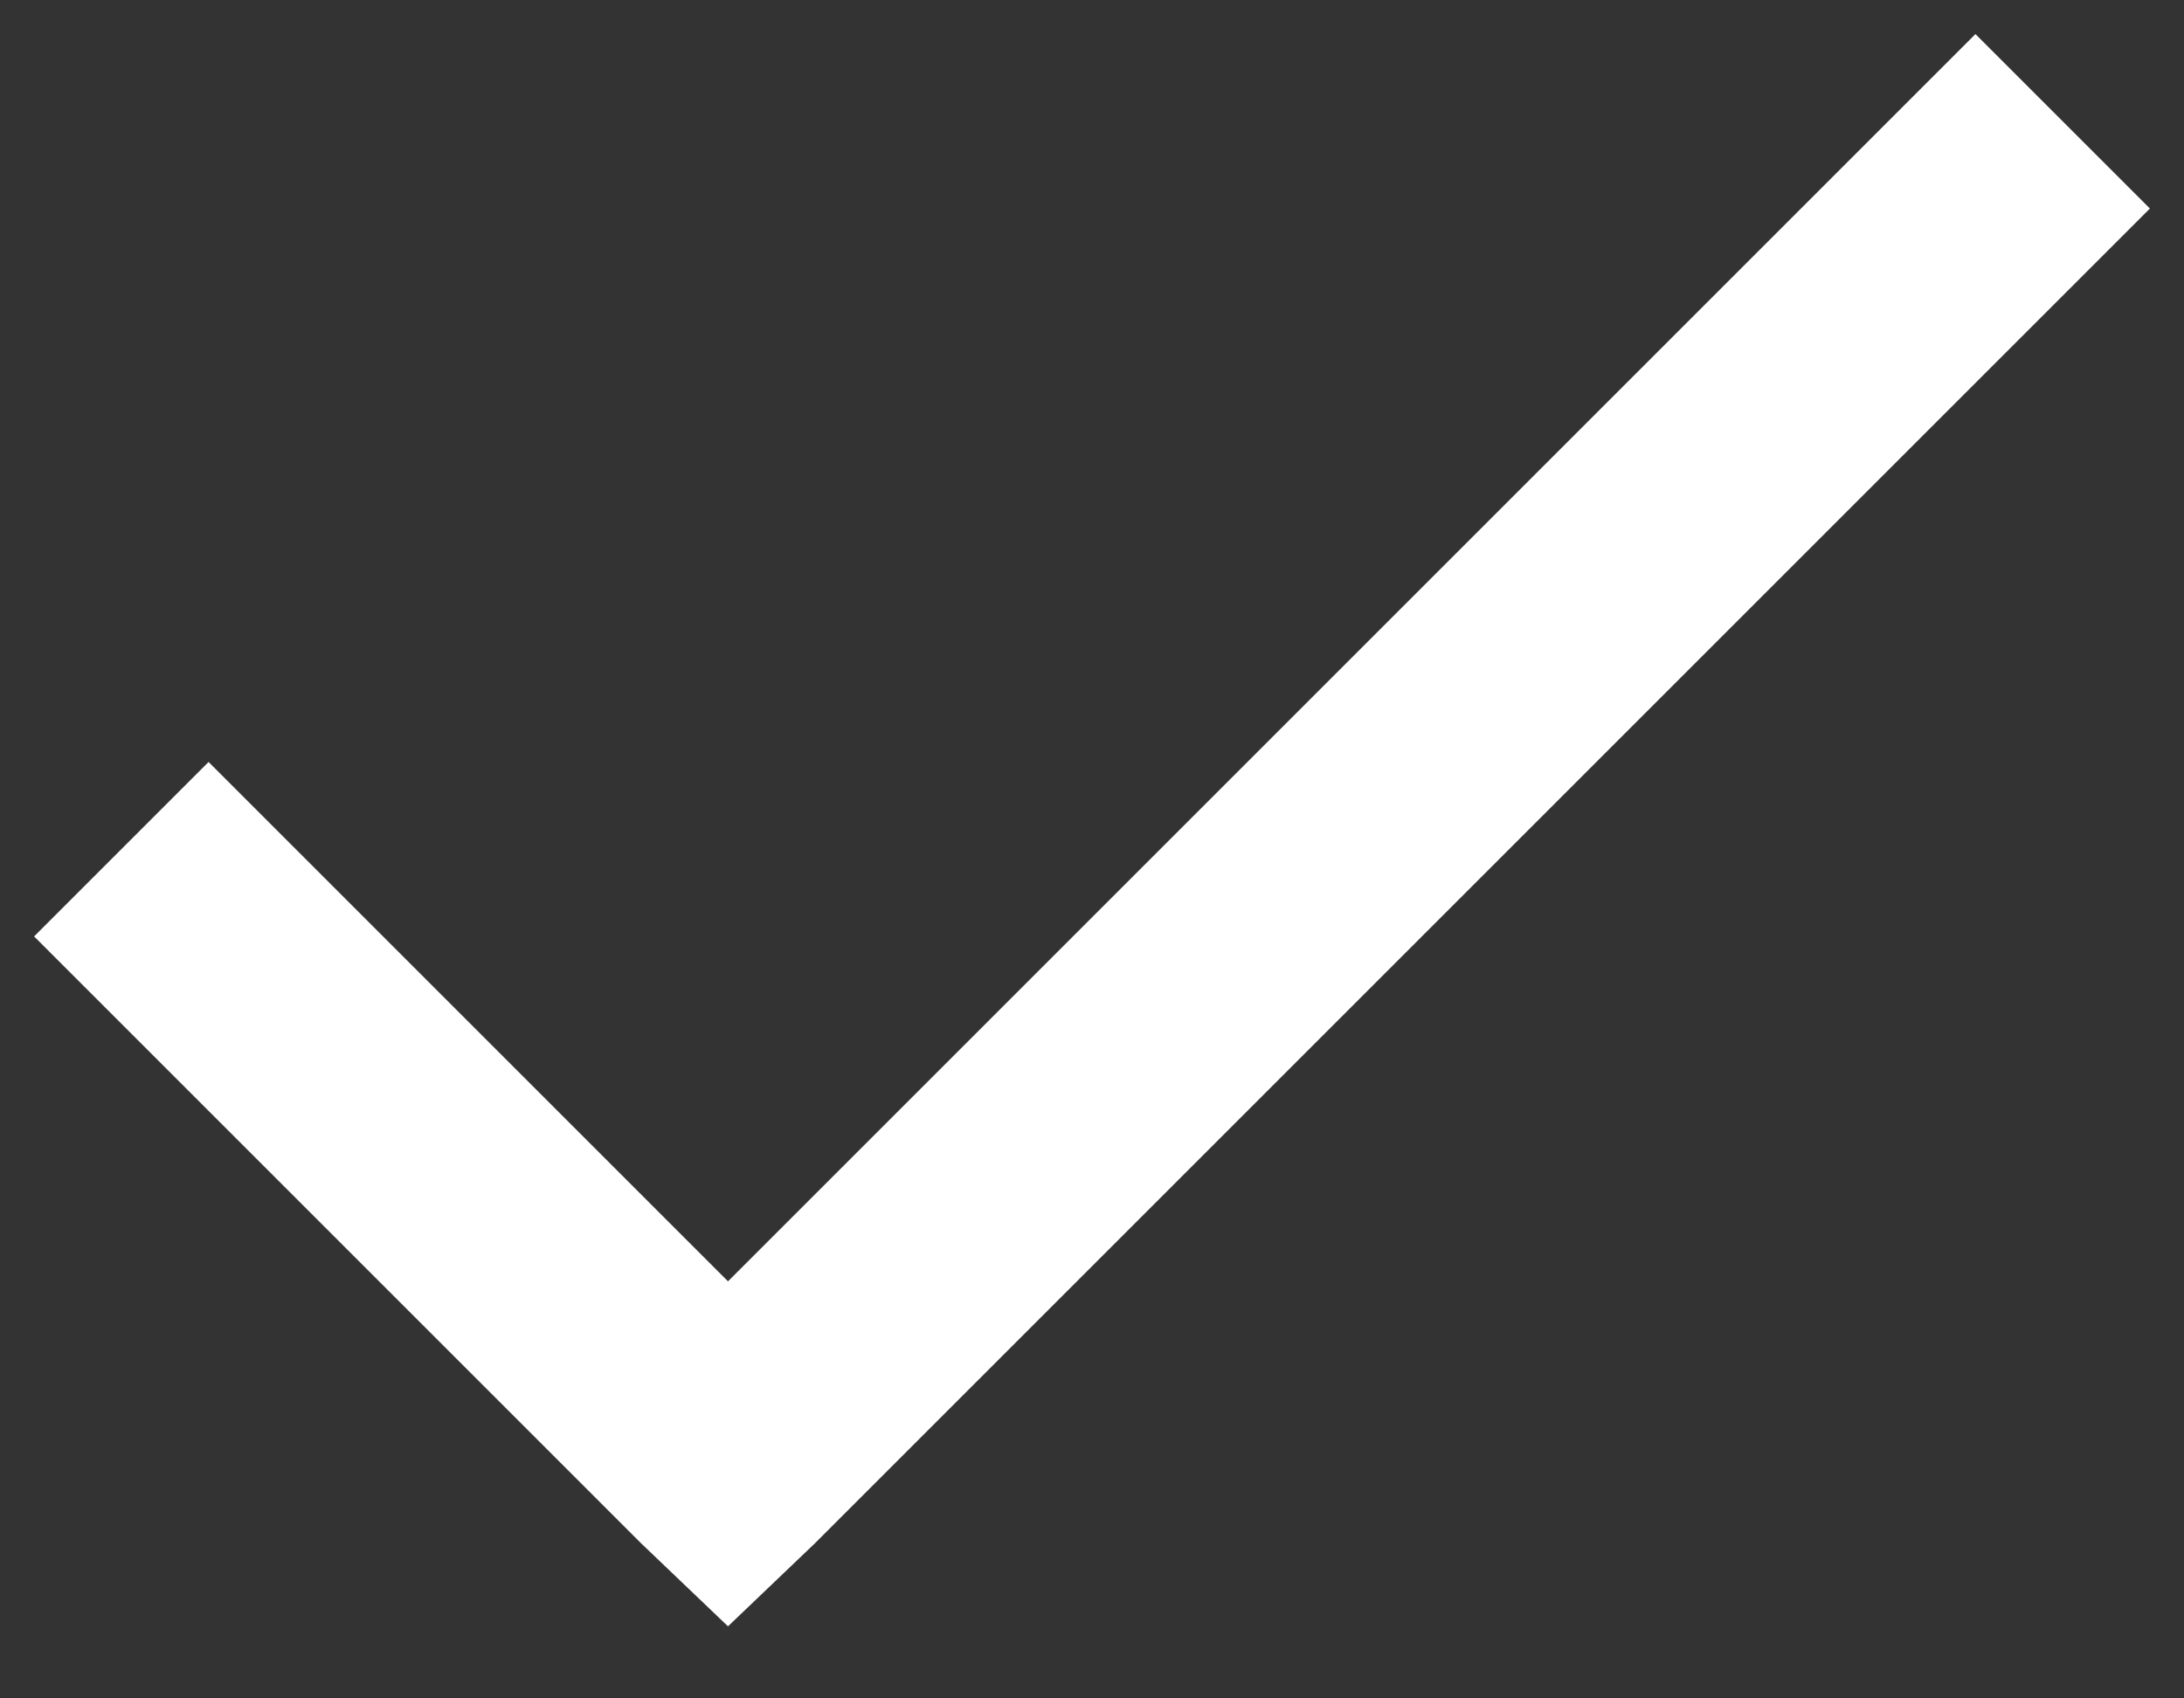 <svg width="18" height="14" viewBox="0 0 18 14" fill="none" xmlns="http://www.w3.org/2000/svg">
<rect x="0" y="0" width="18" height="14" fill="#333333" stroke="none"/>
<path d="M16.281 0.281L6 10.562L1.719 6.281L0.281 7.719L5.281 12.719L6 13.406L6.719 12.719L17.719 1.719L16.281 0.281Z" fill="white"/>
</svg>
